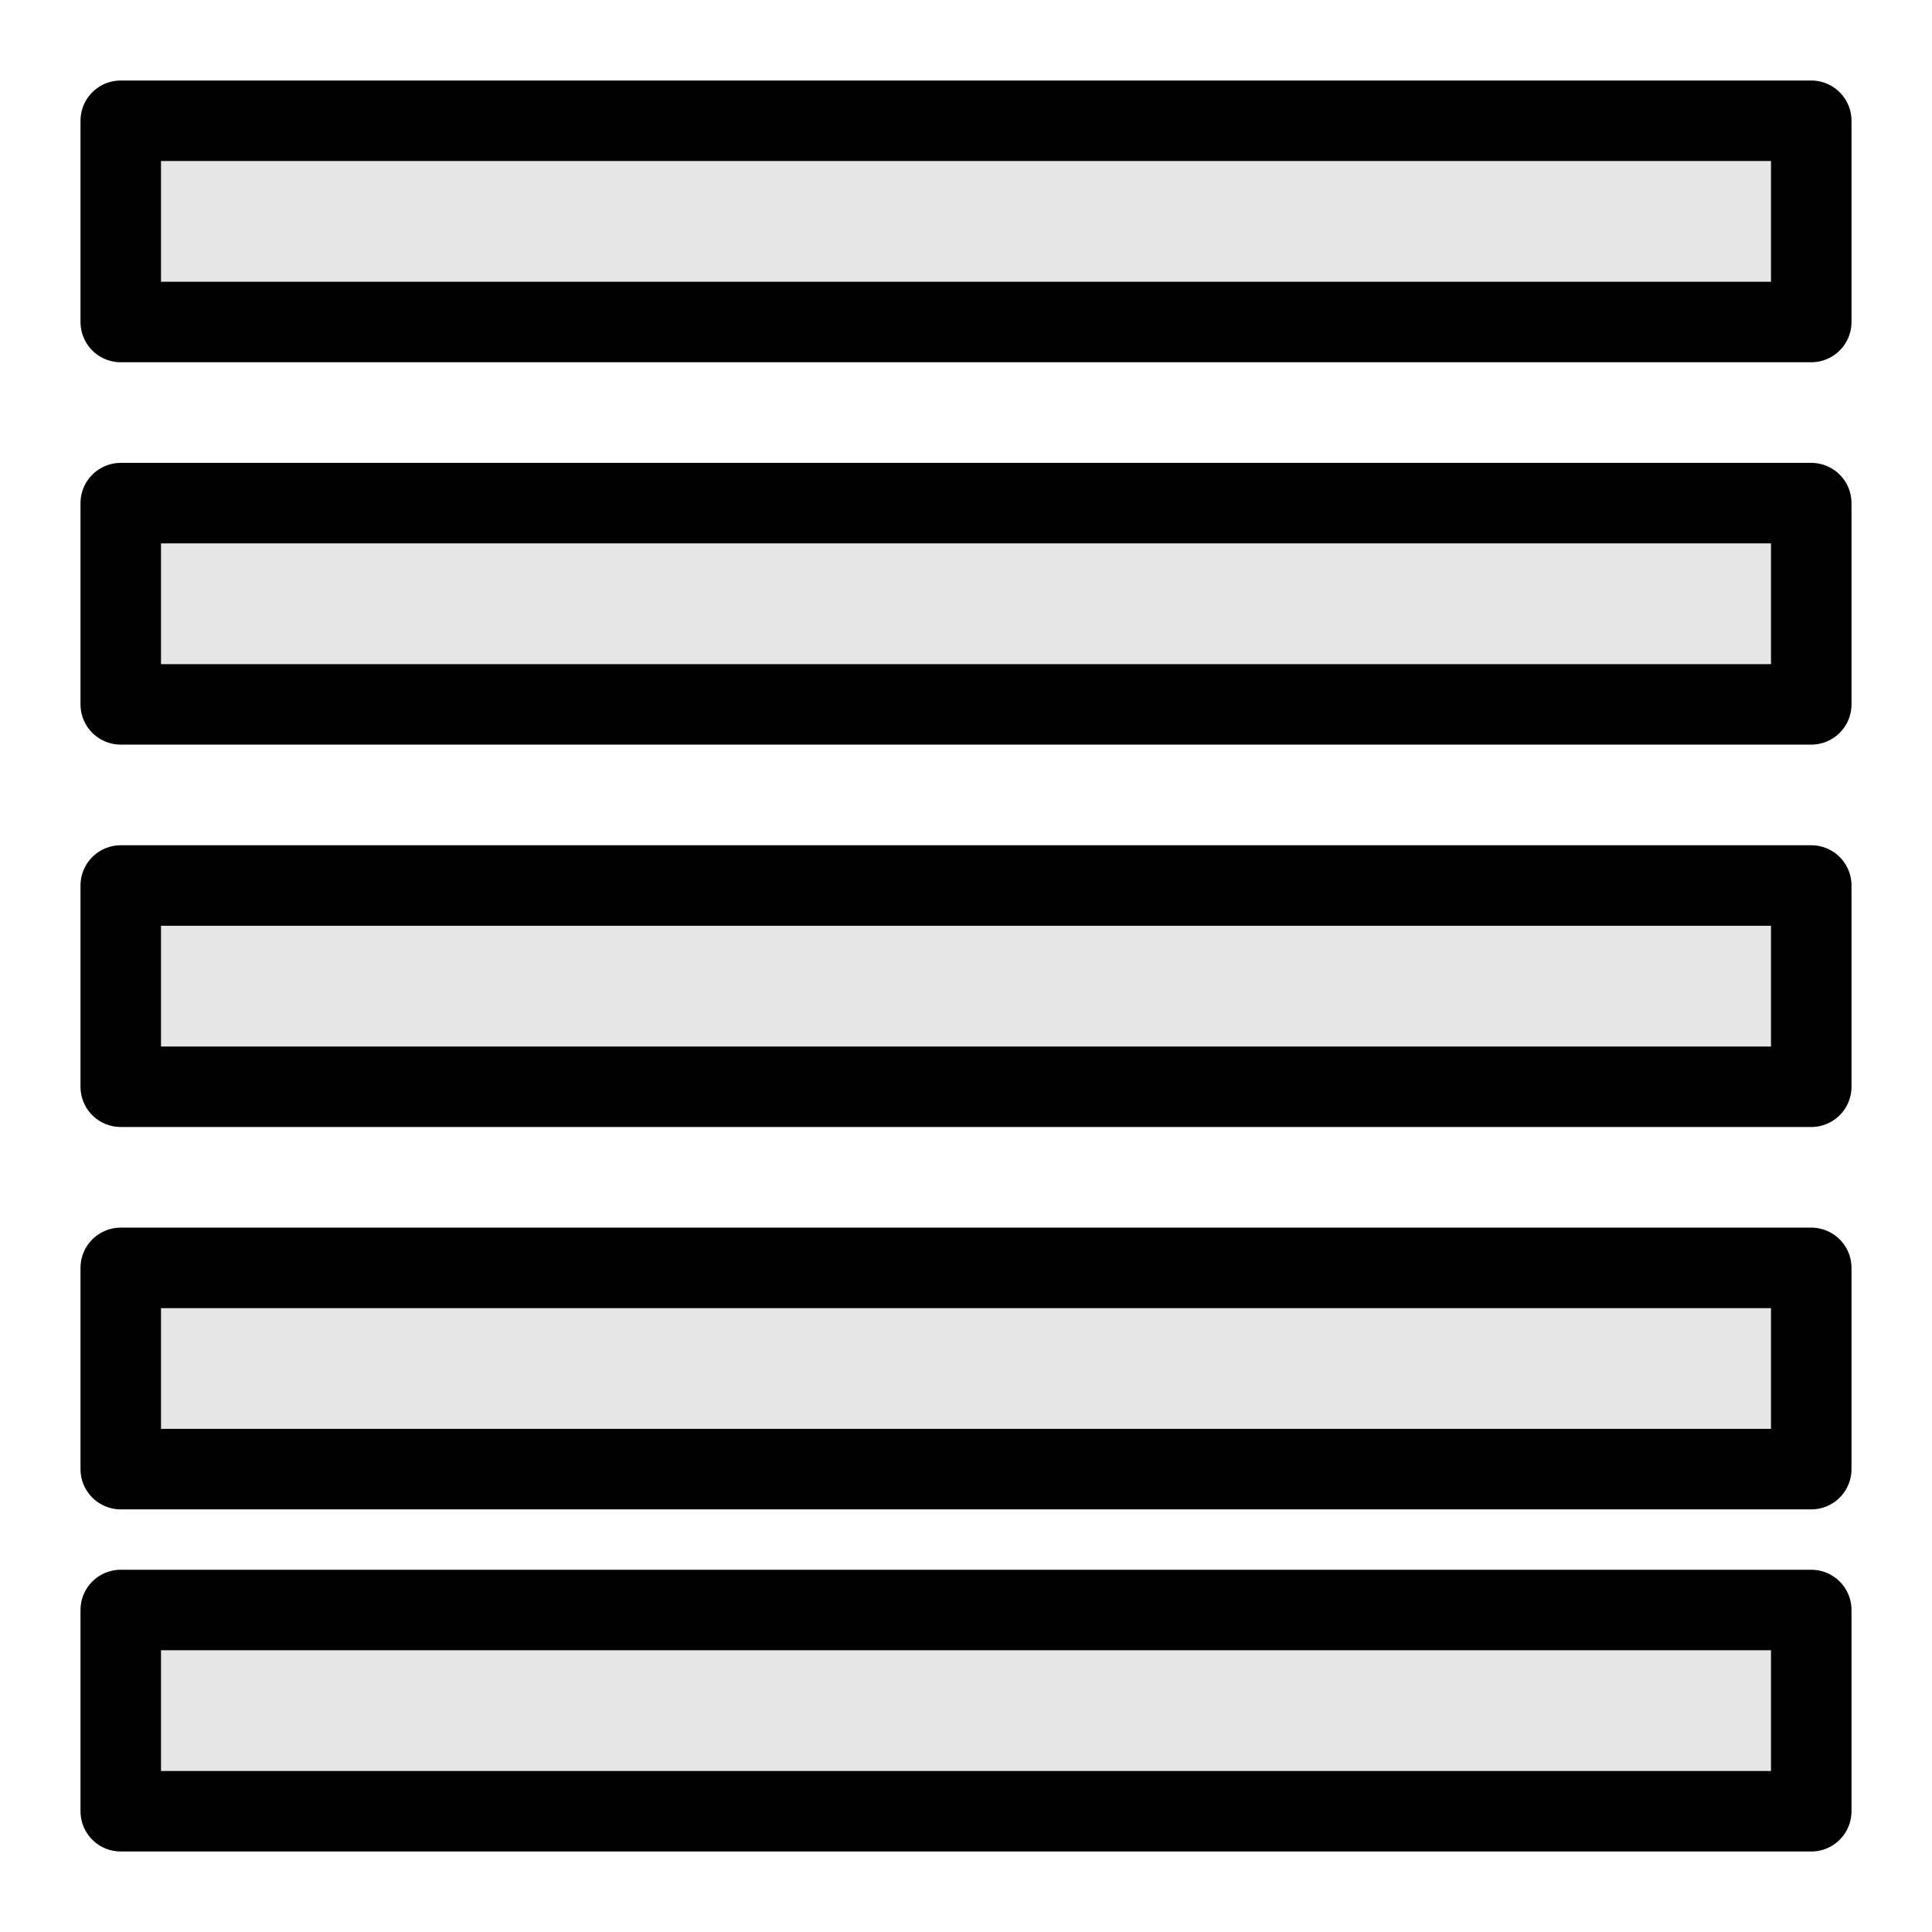 <?xml version="1.0" encoding="UTF-8" standalone="no"?>
<!-- Created with Inkscape (http://www.inkscape.org/) -->

<svg
   width="48"
   height="48"
   viewBox="0 0 48 48"
   version="1.1"
   id="svg1"
   inkscape:version="1.4.2 (ebf0e940, 2025-05-08)"
   sodipodi:docname="icon-fieldsummary.svg"
   xmlns:inkscape="http://www.inkscape.org/namespaces/inkscape"
   xmlns:sodipodi="http://sodipodi.sourceforge.net/DTD/sodipodi-0.dtd"
   xmlns="http://www.w3.org/2000/svg"
   xmlns:svg="http://www.w3.org/2000/svg">
  <sodipodi:namedview
     id="namedview1"
     pagecolor="#ffffff"
     bordercolor="#000000"
     borderopacity="0.25"
     inkscape:showpageshadow="2"
     inkscape:pageopacity="0.0"
     inkscape:pagecheckerboard="0"
     inkscape:deskcolor="#d1d1d1"
     inkscape:document-units="px"
     inkscape:clip-to-page="true"
     labelstyle="default"
     inkscape:zoom="9.7731993"
     inkscape:cx="22.612861"
     inkscape:cy="13.813286"
     inkscape:window-width="1440"
     inkscape:window-height="847"
     inkscape:window-x="0"
     inkscape:window-y="25"
     inkscape:window-maximized="1"
     inkscape:current-layer="layer1"
     showgrid="true"
     guidecolor="#8800e5"
     guideopacity="0.6"
     showguides="true">
    <inkscape:grid
       id="grid1"
       units="px"
       originx="0"
       originy="0"
       spacingx="1"
       spacingy="1"
       empcolor="#0099e5"
       empopacity="0.302"
       color="#0099e5"
       opacity="0.149"
       empspacing="8"
       enabled="true"
       visible="true" />
    <sodipodi:guide
       position="2,48"
       orientation="1,0"
       id="guide1"
       inkscape:locked="false" />
    <sodipodi:guide
       position="0,46"
       orientation="0,-1"
       id="guide2"
       inkscape:locked="false" />
    <sodipodi:guide
       position="46,48"
       orientation="1,0"
       id="guide3"
       inkscape:locked="false" />
    <sodipodi:guide
       position="0,2"
       orientation="0,-1"
       id="guide4"
       inkscape:locked="false" />
    <sodipodi:guide
       position="24,48"
       orientation="1,0"
       id="guide5"
       inkscape:locked="false" />
    <sodipodi:guide
       position="0,24"
       orientation="0,-1"
       id="guide6"
       inkscape:locked="false" />
  </sodipodi:namedview>
  <defs
     id="defs1" />
  <g
     inkscape:label="Layer 1"
     inkscape:groupmode="layer"
     id="layer1">
    <path
       style="fill:#e6e6e6;stroke:#000000;stroke-width:2;stroke-linecap:round;stroke-linejoin:round"
       d="m 3,40 h 42 v 5 H 3 Z"
       id="path1-5-7" />
    <path
       style="fill:#e6e6e6;stroke:#000000;stroke-width:2;stroke-linecap:round;stroke-linejoin:round"
       d="m 3,31.5 h 42 v 5 H 3 Z"
       id="path1-5-7-5" />
    <path
       style="fill:#e6e6e6;stroke:#000000;stroke-width:2;stroke-linecap:round;stroke-linejoin:round"
       d="m 3,22 h 42 v 5 H 3 Z"
       id="path1-5-7-6" />
    <path
       style="fill:#e6e6e6;stroke:#000000;stroke-width:2;stroke-linecap:round;stroke-linejoin:round"
       d="m 3,12.5 h 42 v 5 H 3 Z"
       id="path1-5-7-6-9" />
    <path
       style="fill:#e6e6e6;stroke:#000000;stroke-width:2;stroke-linecap:round;stroke-linejoin:round"
       d="M 3,3 H 45 V 8 H 3 Z"
       id="path1-5-7-6-4" />
  </g>
</svg>
